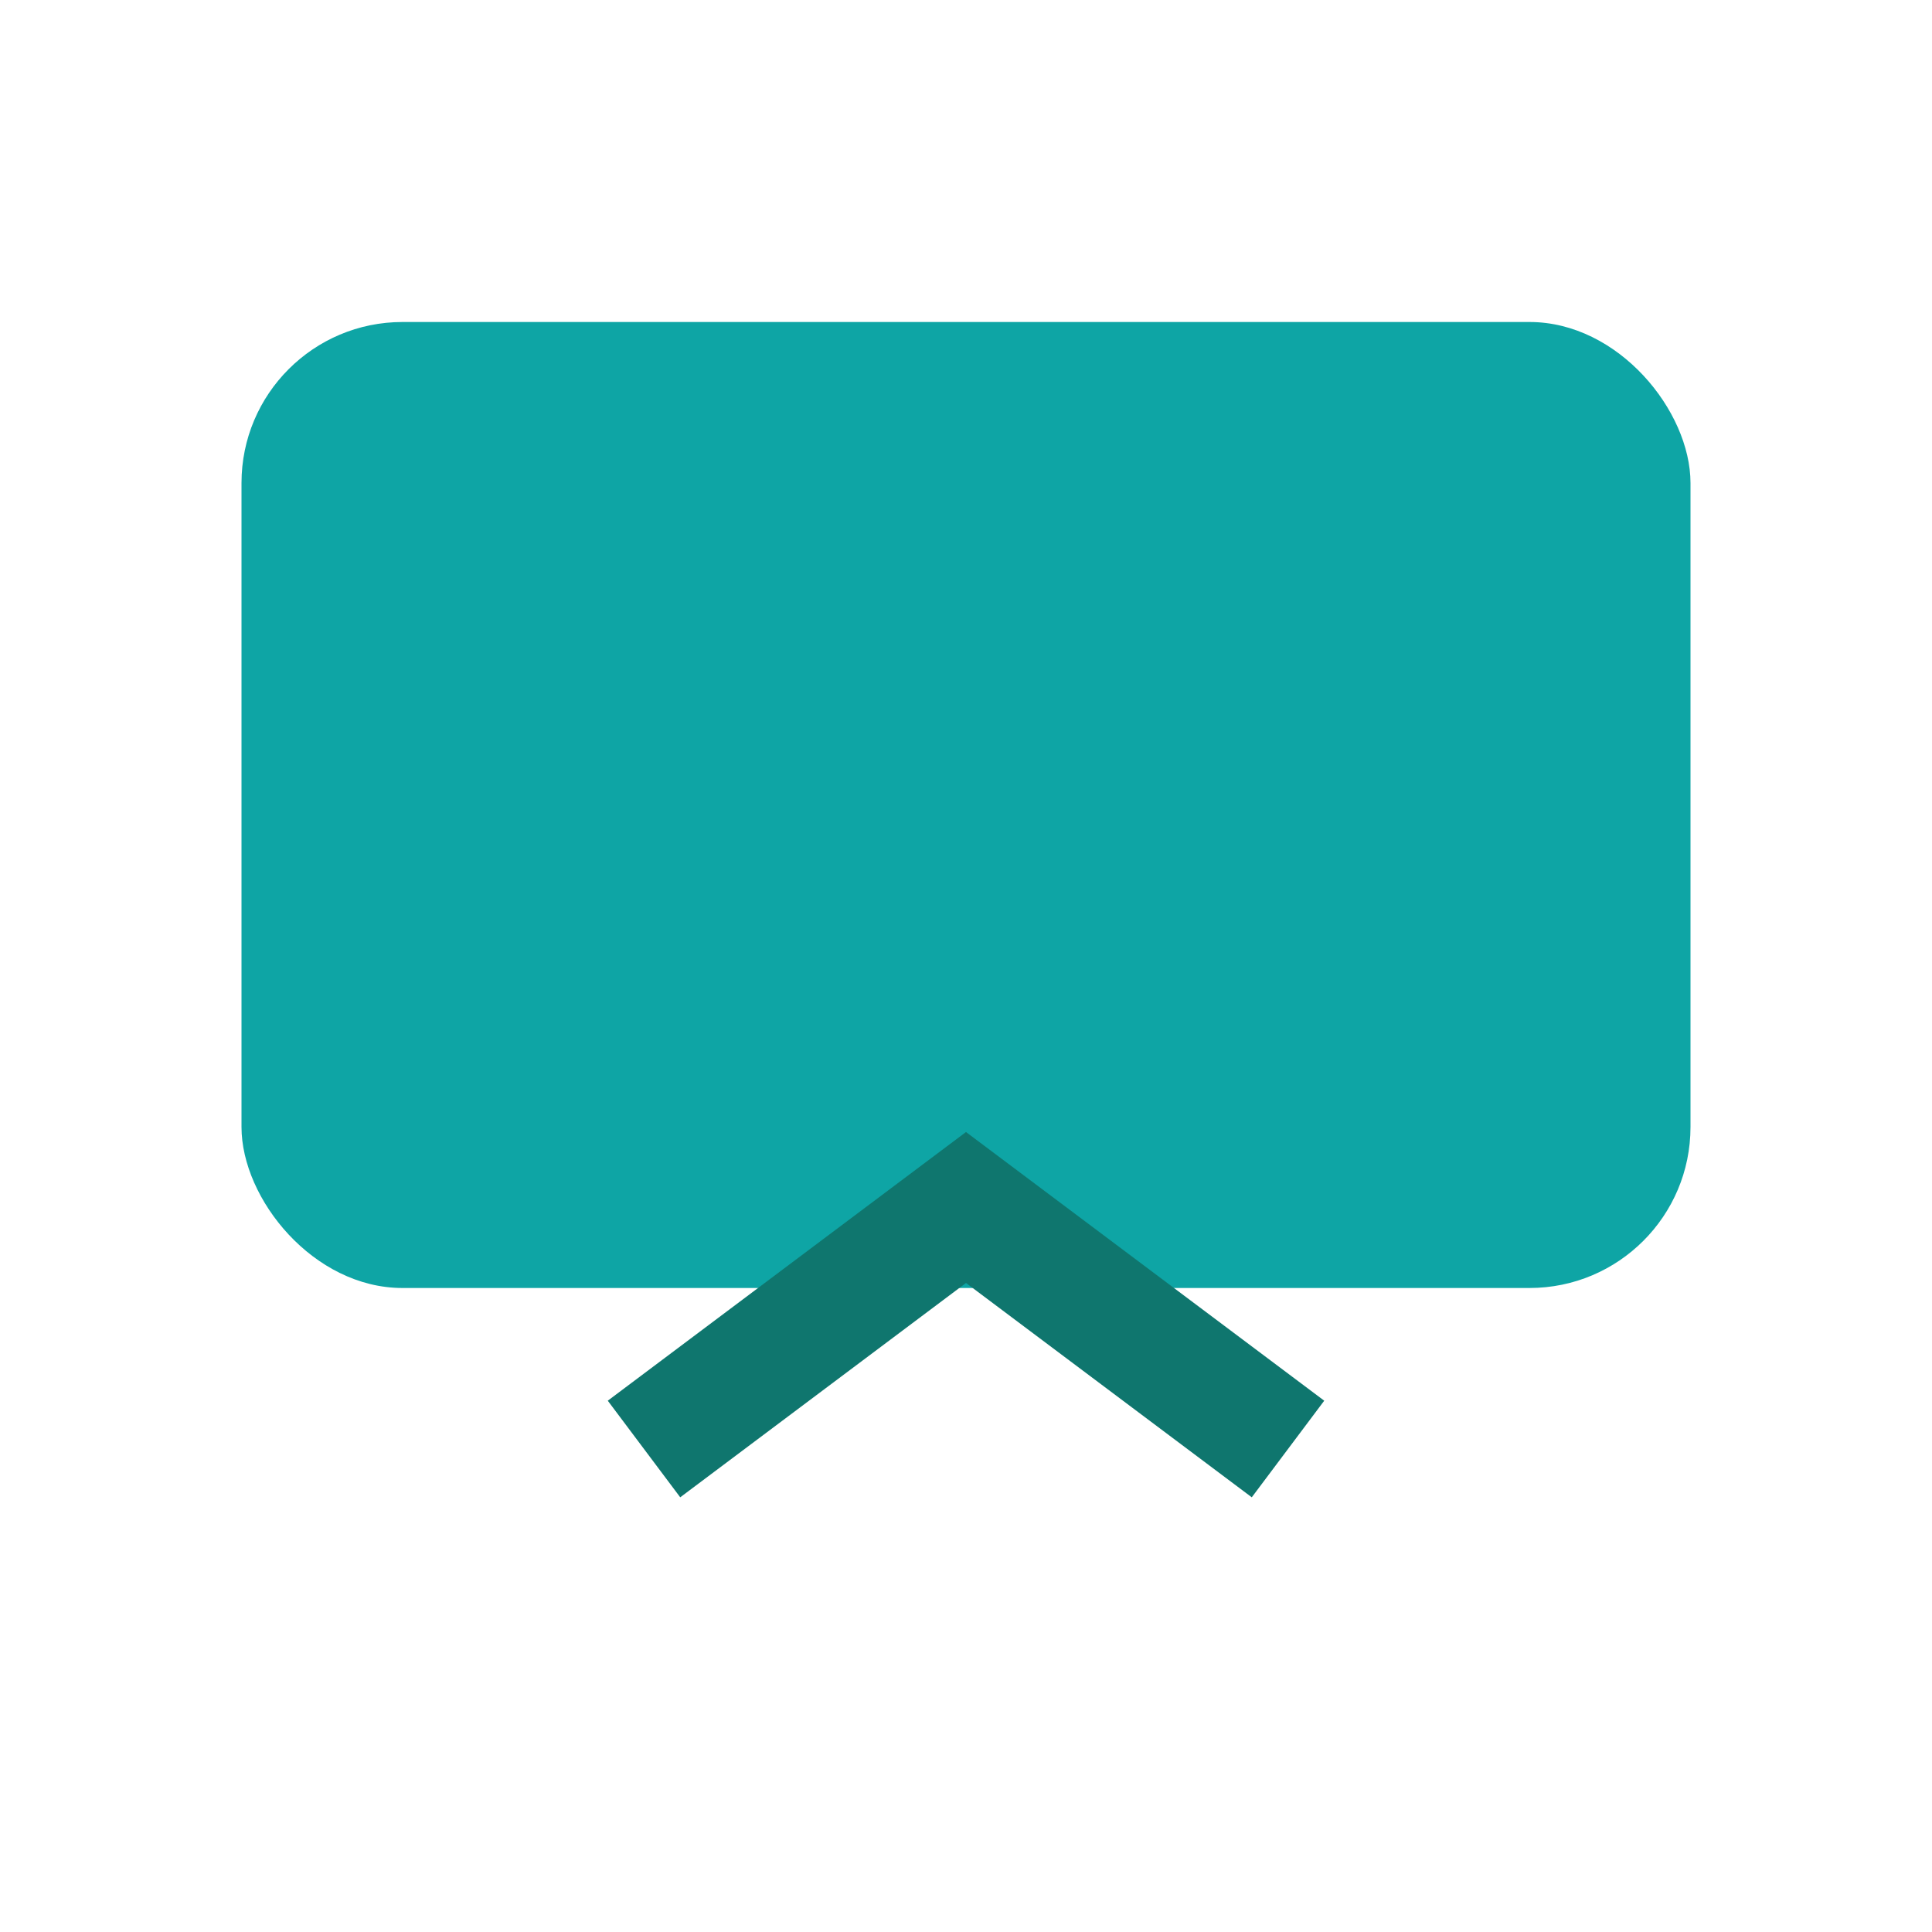 <svg xmlns="http://www.w3.org/2000/svg" viewBox="0 0 48 48"><rect x="6" y="8" width="36" height="24" rx="4" fill="#0ea5a5"/><path d="M16 36l8-6 8 6" stroke="#0f766e" stroke-width="3" fill="none"/></svg>